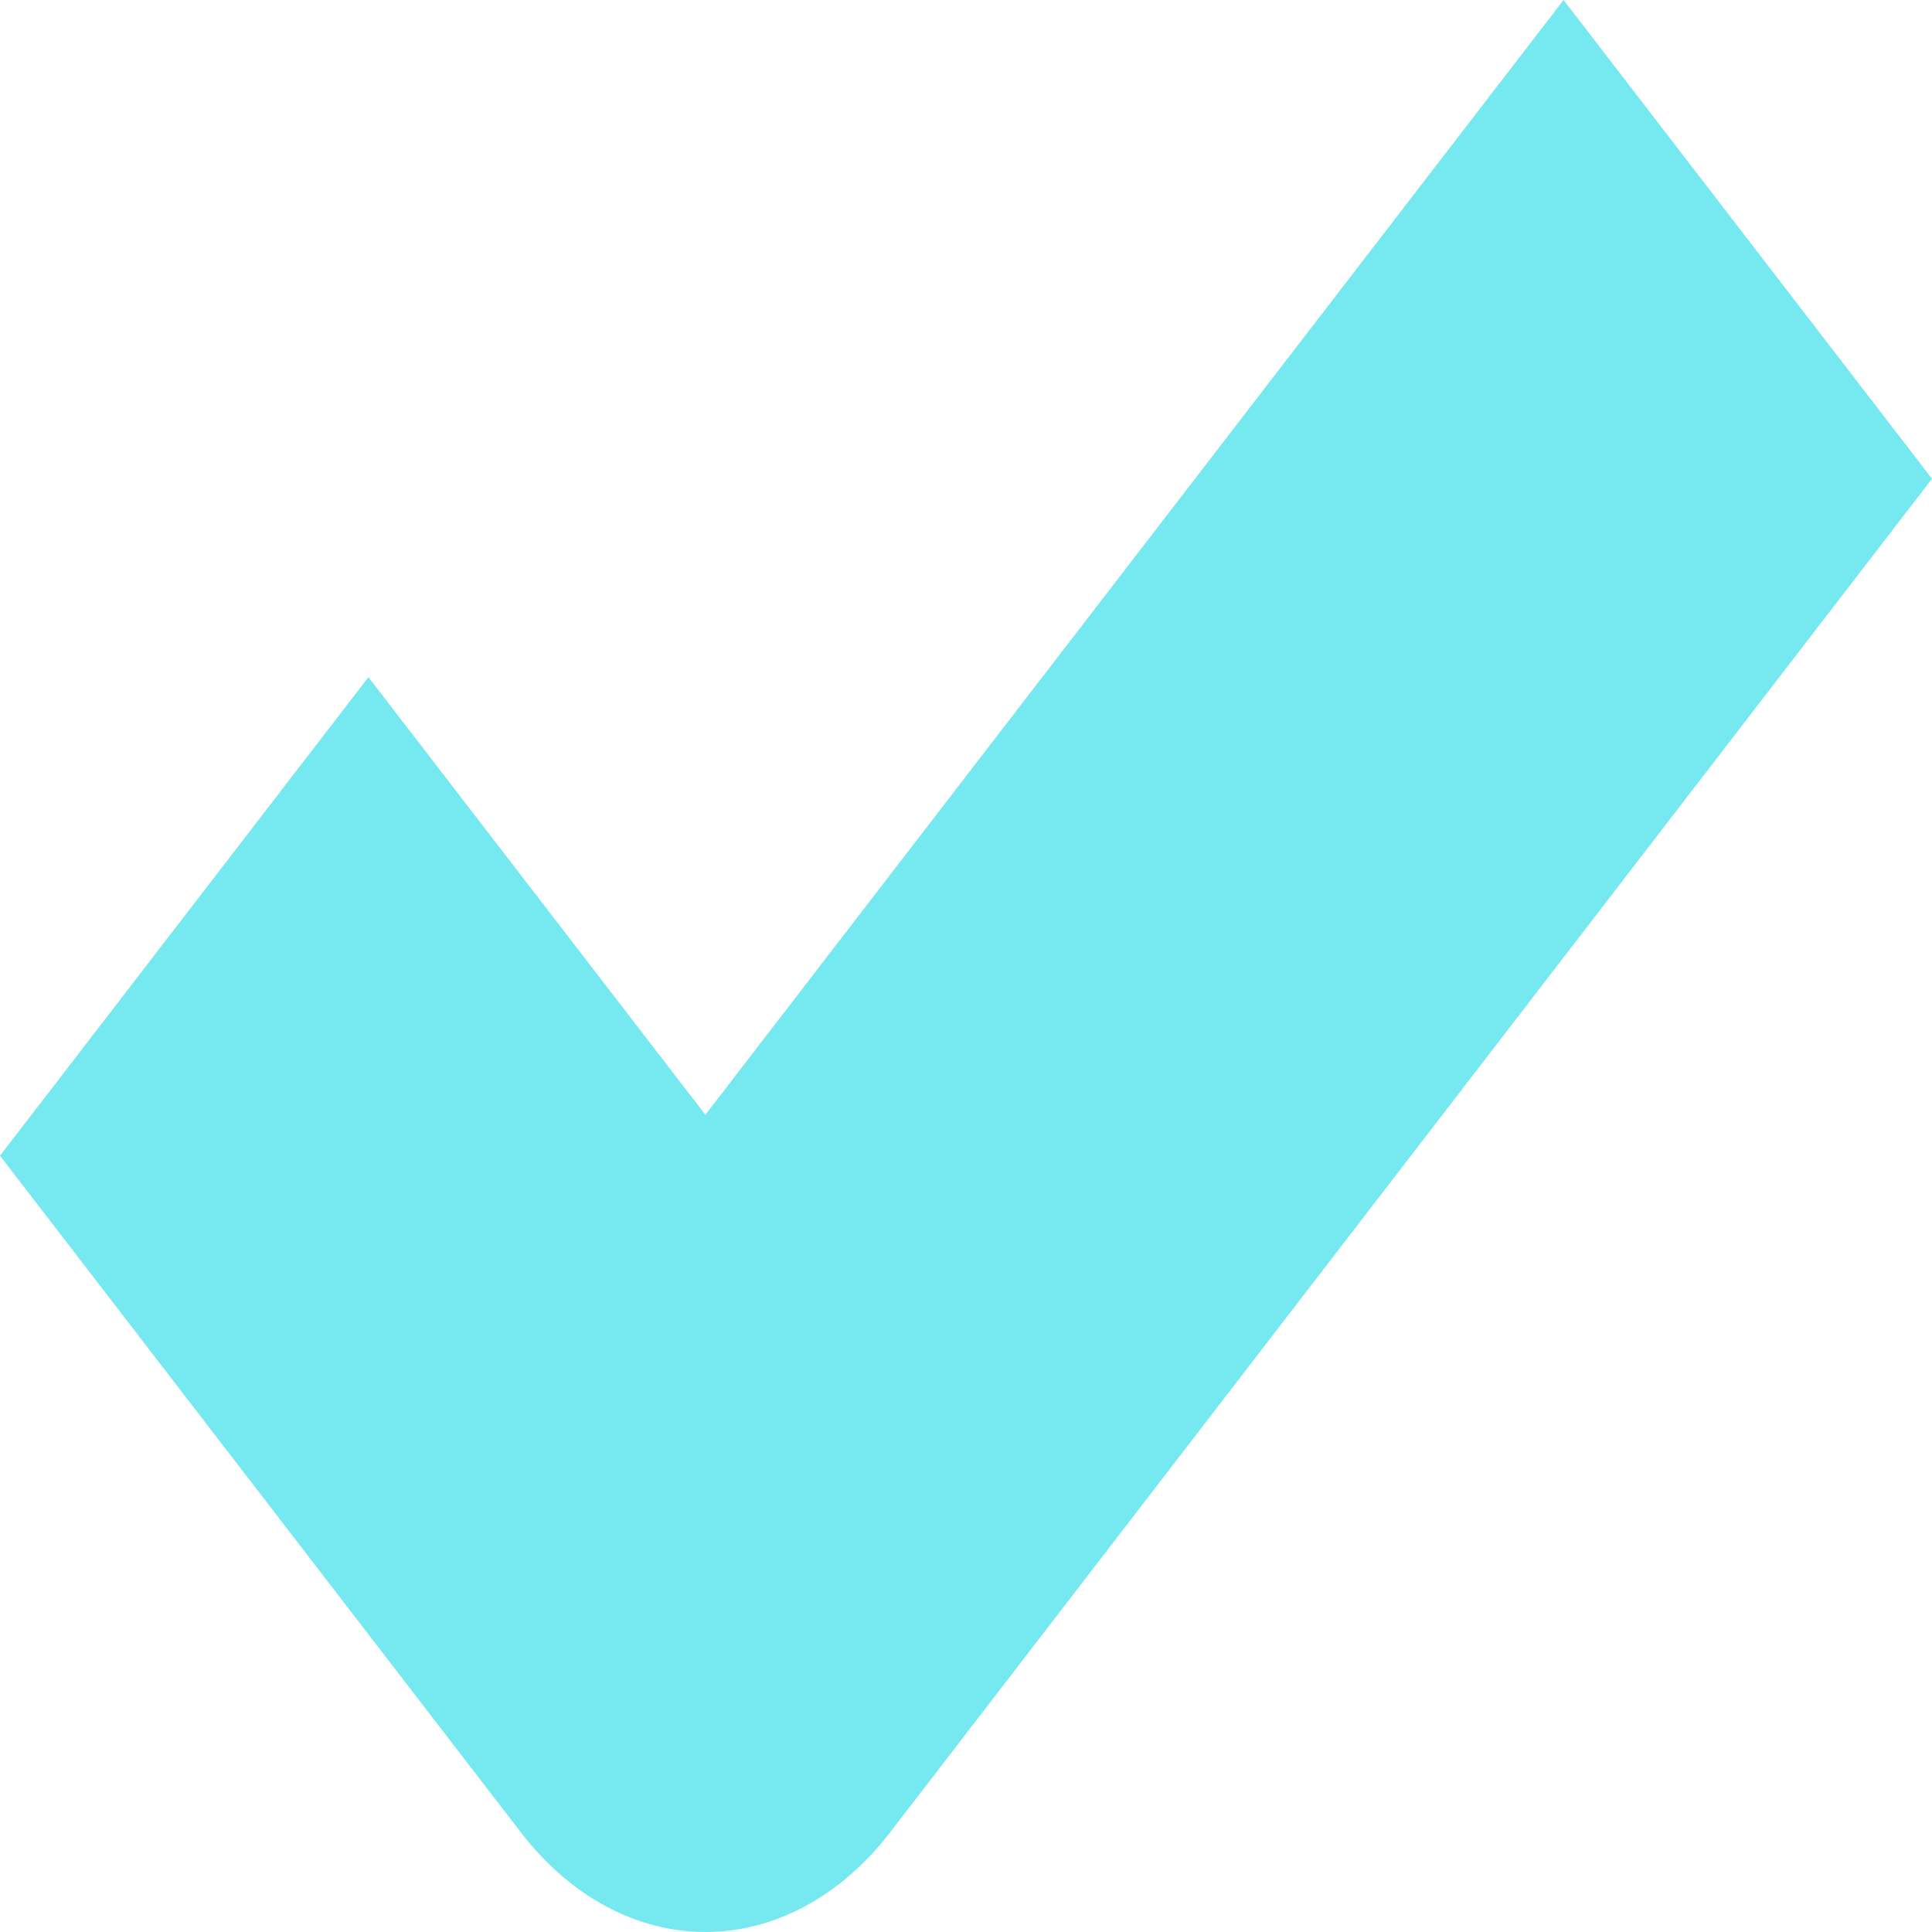 <svg width="10" height="10" viewBox="0 0 10 10" fill="none" xmlns="http://www.w3.org/2000/svg">
<path d="M3.651 5.77L1.907 3.505L0 5.982L2.698 9.487C2.951 9.815 3.294 10 3.651 10C4.009 10 4.352 9.815 4.605 9.487L10 2.478L8.093 0L3.651 5.77Z" fill="#76E9F0"/>
</svg>
